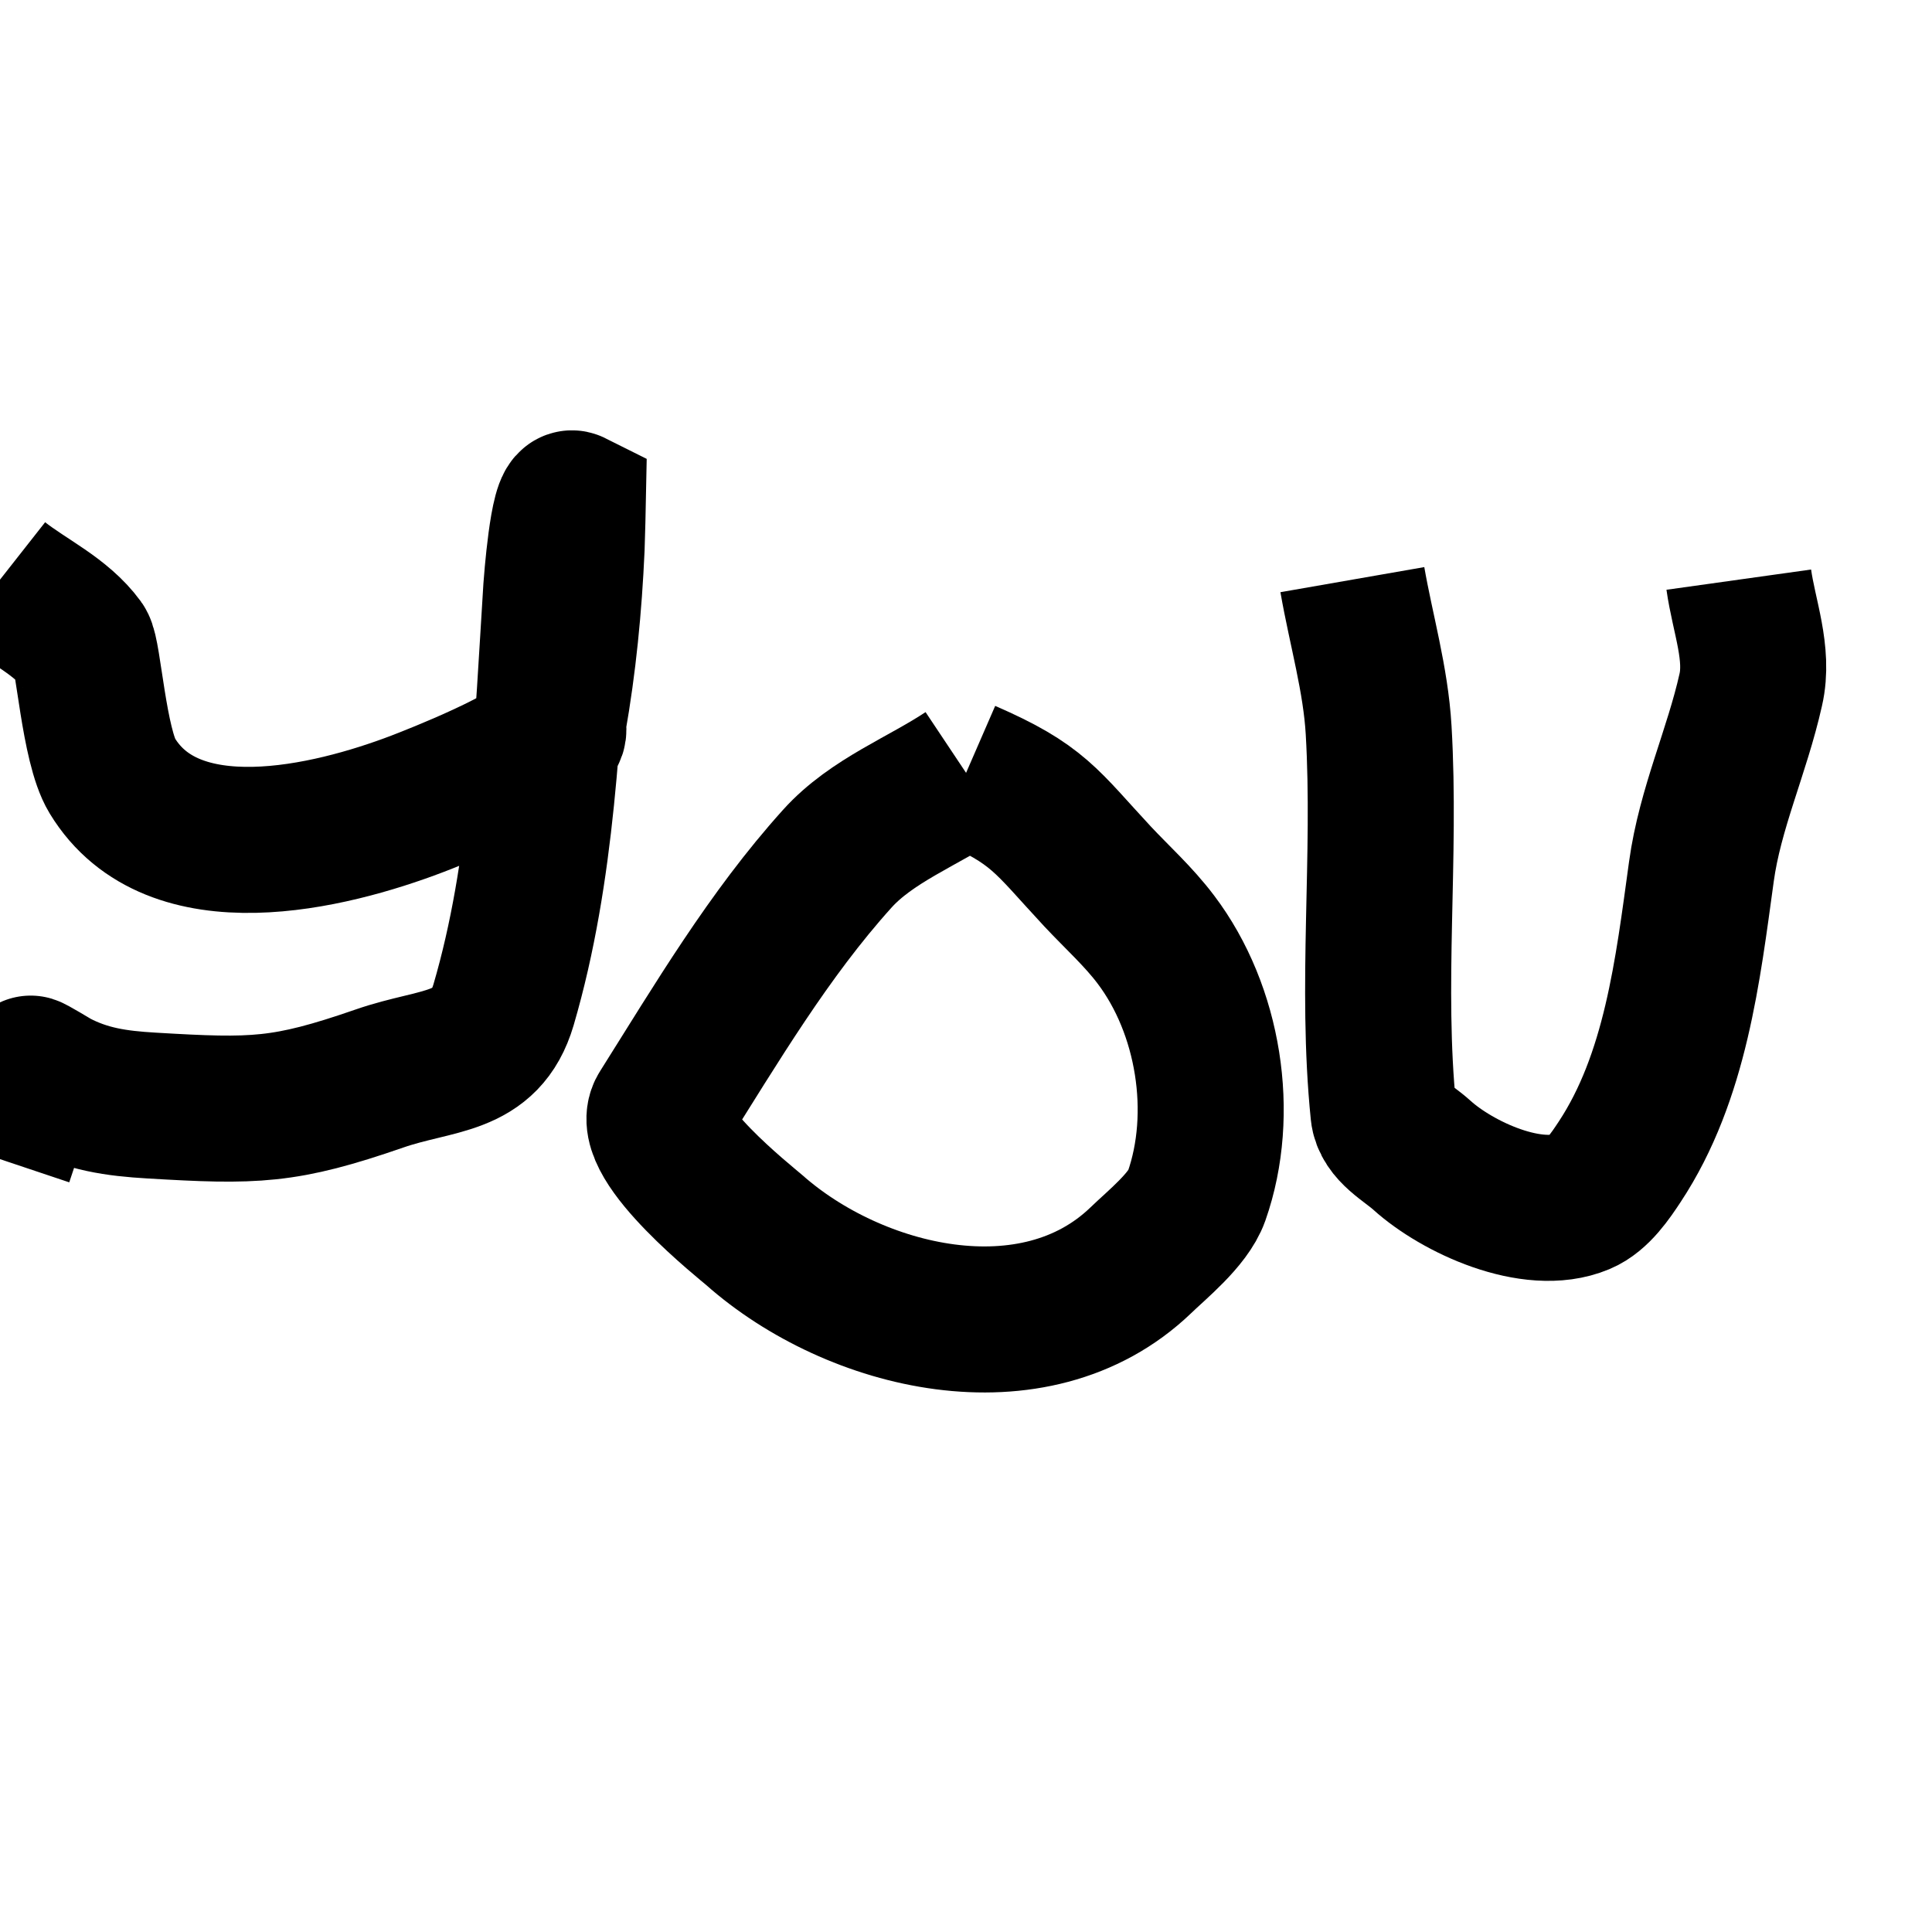 <?xml version="1.0" encoding="UTF-8" standalone="no"?>
<!-- Created with Inkscape (http://www.inkscape.org/) -->

<svg
   width="50"
   height="50"
   viewBox="0 0 13.229 13.229"
   version="1.1"
   id="svg5"
   inkscape:version="1.2.2 (b0a8486541, 2022-12-01)"
   sodipodi:docname="text:you.svg"
   xmlns:inkscape="http://www.inkscape.org/namespaces/inkscape"
   xmlns:sodipodi="http://sodipodi.sourceforge.net/DTD/sodipodi-0.dtd"
   xmlns="http://www.w3.org/2000/svg"
   xmlns:svg="http://www.w3.org/2000/svg">
  <rect x="0" y="0" width="13.229" height="13.229" fill="#808080" stroke="none"/>
  <sodipodi:namedview
     id="namedview7"
     pagecolor="#ffffff"
     bordercolor="#999999"
     borderopacity="1"
     inkscape:showpageshadow="0"
     inkscape:pageopacity="0"
     inkscape:pagecheckerboard="0"
     inkscape:deskcolor="#d1d1d1"
     inkscape:document-units="mm"
     showgrid="true"
     inkscape:zoom="6.609479"
     inkscape:cx="5.6736696"
     inkscape:cy="25.41804"
     inkscape:window-width="1366"
     inkscape:window-height="731"
     inkscape:window-x="0"
     inkscape:window-y="0"
     inkscape:window-maximized="1"
     inkscape:current-layer="layer1">
    <inkscape:grid
       type="xygrid"
       id="grid132" />
  </sodipodi:namedview>
  <defs
     id="defs2" />
  <g
     inkscape:label="Layer 1"
     inkscape:groupmode="layer"
     id="layer1">
    <rect
       style="fill:#ffffff;stroke:#000000;stroke-width:0;stroke-dasharray:none"
       id="rect483"
       width="13.229"
       height="13.229"
       x="0"
       y="0" />
    <path
       style="fill:none;stroke:#000000;stroke-width:1;stroke-dasharray:none"
       d="M 0,3.969 C 0.187,4.116 0.42,4.22 0.56,4.412 0.605,4.474 0.643,5.105 0.768,5.311 1.183,5.995 2.253,5.735 2.858,5.504 2.97,5.461 3.671,5.188 3.782,5.021 c 0.015,-0.022 0.001,-0.056 0.006,-0.081 C 3.858,4.544 3.896,4.153 3.914,3.751 3.918,3.65 3.922,3.448 3.922,3.448 3.854,3.414 3.811,4 3.809,4.028 3.749,4.973 3.716,5.965 3.448,6.88 3.326,7.293 2.996,7.247 2.598,7.385 1.948,7.61 1.745,7.612 1.037,7.57 0.796,7.556 0.595,7.527 0.381,7.415 0.369,7.408 0.21,7.312 0.208,7.317 0.138,7.523 0.069,7.731 0,7.937"
       id="path1297" />
    <path
       style="fill:none;stroke:#000000;stroke-width:1;stroke-dasharray:none"
       d="M 6.615,5.292 C 6.321,5.488 5.969,5.618 5.733,5.88 5.264,6.4 4.905,7.009 4.532,7.601 4.398,7.812 5.119,8.382 5.164,8.422 5.851,9.031 7.082,9.33 7.811,8.63 7.917,8.527 8.136,8.352 8.193,8.191 8.392,7.625 8.278,6.914 7.915,6.434 7.796,6.276 7.651,6.146 7.516,6.002 7.158,5.617 7.114,5.509 6.615,5.292"
       id="path1299" />
    <path
       style="fill:none;stroke:#000000;stroke-width:1;stroke-dasharray:none"
       d="m 9.26,3.969 c 0.06,0.344 0.16,0.683 0.18,1.031 0.051,0.871 -0.055,1.748 0.033,2.616 0.013,0.131 0.166,0.206 0.263,0.294 0.241,0.218 0.758,0.459 1.091,0.319 0.113,-0.047 0.201,-0.179 0.263,-0.273 0.384,-0.581 0.467,-1.315 0.56,-1.988 0.059,-0.431 0.244,-0.824 0.338,-1.245 C 12.045,4.475 11.941,4.219 11.906,3.969"
       id="path1301" />
  </g>
</svg>
